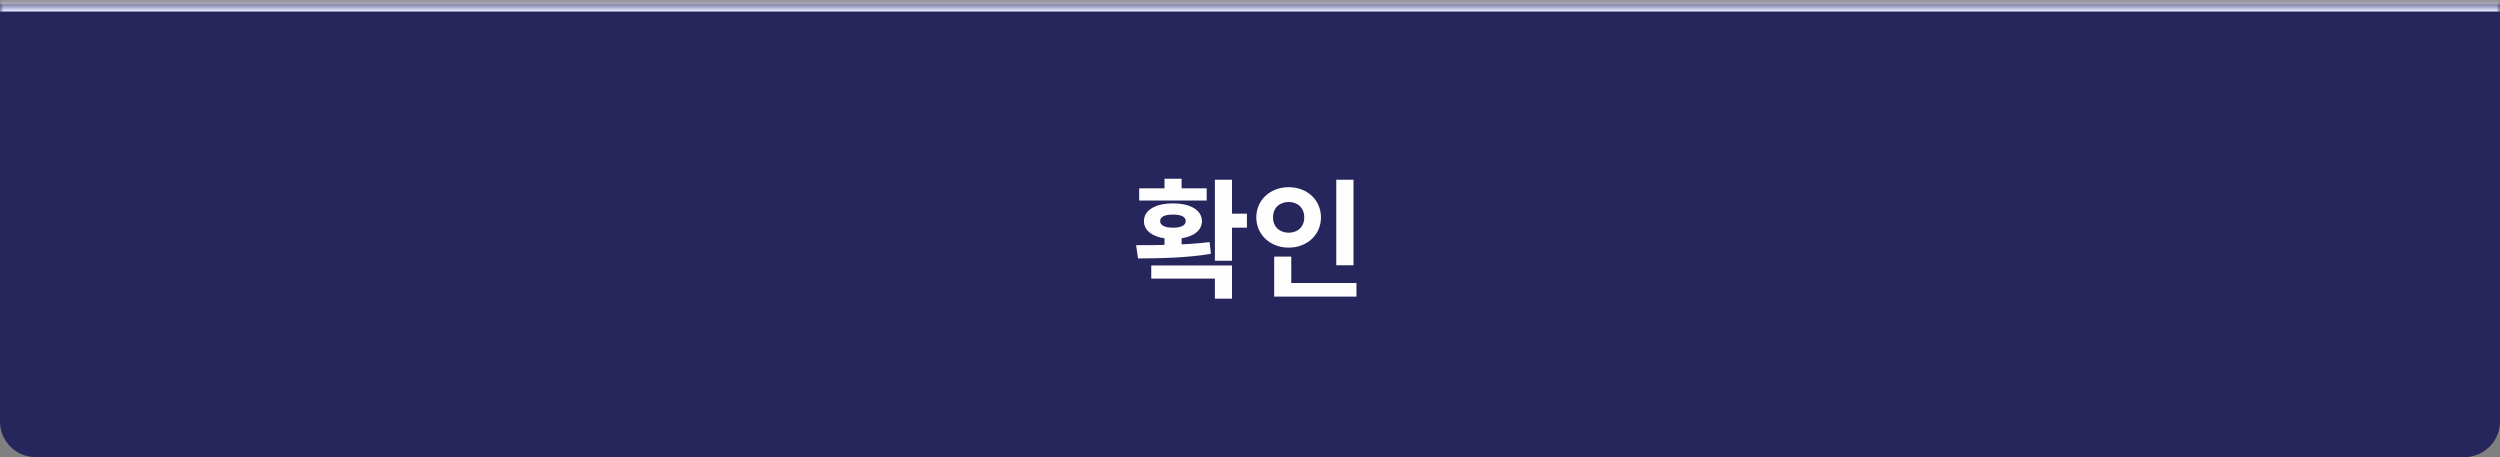 <svg width="350" height="64" viewBox="0 0 350 64" fill="none" xmlns="http://www.w3.org/2000/svg">
<rect x="0" y="0" width="350" height="64" fill="#808080" stroke="none"/>
<mask id="path-1-inside-1_127_597" fill="white">
<path d="M0 0.615H350V59C350 61.761 347.761 64 345 64H5C2.239 64 0 61.761 0 59V0.615Z"/>
</mask>
<path d="M0 0.615H350V59C350 61.761 347.761 64 345 64H5C2.239 64 0 61.761 0 59V0.615Z" fill="#26265C"/>
<path d="M0 -0.385H350V1.615H0V-0.385ZM350 64H0H350ZM0 64V0.615V64ZM350 0.615V64V0.615Z" fill="#E4E4FF" mask="url(#path-1-inside-1_127_597)"/>
<path d="M163.031 32.759V35.153H165.425V32.759H163.031ZM170.087 25.163V36.503H172.481V25.163H170.087ZM171.635 29.915V31.877H174.569V29.915H171.635ZM159.323 36.179C162.239 36.161 166.055 36.125 169.529 35.531L169.349 33.893C165.983 34.307 162.041 34.325 159.053 34.325L159.323 36.179ZM161.177 37.169V39.005H170.087V41.813H172.481V37.169H161.177ZM159.485 26.369V28.079H168.935V26.369H159.485ZM164.219 28.475C161.753 28.475 160.151 29.429 160.151 30.959C160.151 32.489 161.753 33.443 164.219 33.443C166.667 33.443 168.269 32.489 168.269 30.959C168.269 29.429 166.667 28.475 164.219 28.475ZM164.219 30.041C165.335 30.041 166.001 30.329 166.001 30.959C166.001 31.553 165.335 31.877 164.219 31.877C163.085 31.877 162.419 31.553 162.419 30.959C162.419 30.329 163.085 30.041 164.219 30.041ZM163.031 25.019V27.143H165.425V25.019H163.031ZM187.078 25.163V37.133H189.49V25.163H187.078ZM178.384 39.617V41.525H189.904V39.617H178.384ZM178.384 35.927V40.391H180.778V35.927H178.384ZM180.418 26.207C177.862 26.207 175.882 27.971 175.882 30.437C175.882 32.885 177.862 34.667 180.418 34.667C182.974 34.667 184.936 32.885 184.936 30.437C184.936 27.971 182.974 26.207 180.418 26.207ZM180.418 28.277C181.642 28.277 182.596 29.069 182.596 30.437C182.596 31.787 181.642 32.579 180.418 32.579C179.176 32.579 178.222 31.787 178.222 30.437C178.222 29.069 179.176 28.277 180.418 28.277Z" fill="#FEFEFE"/>
</svg>
